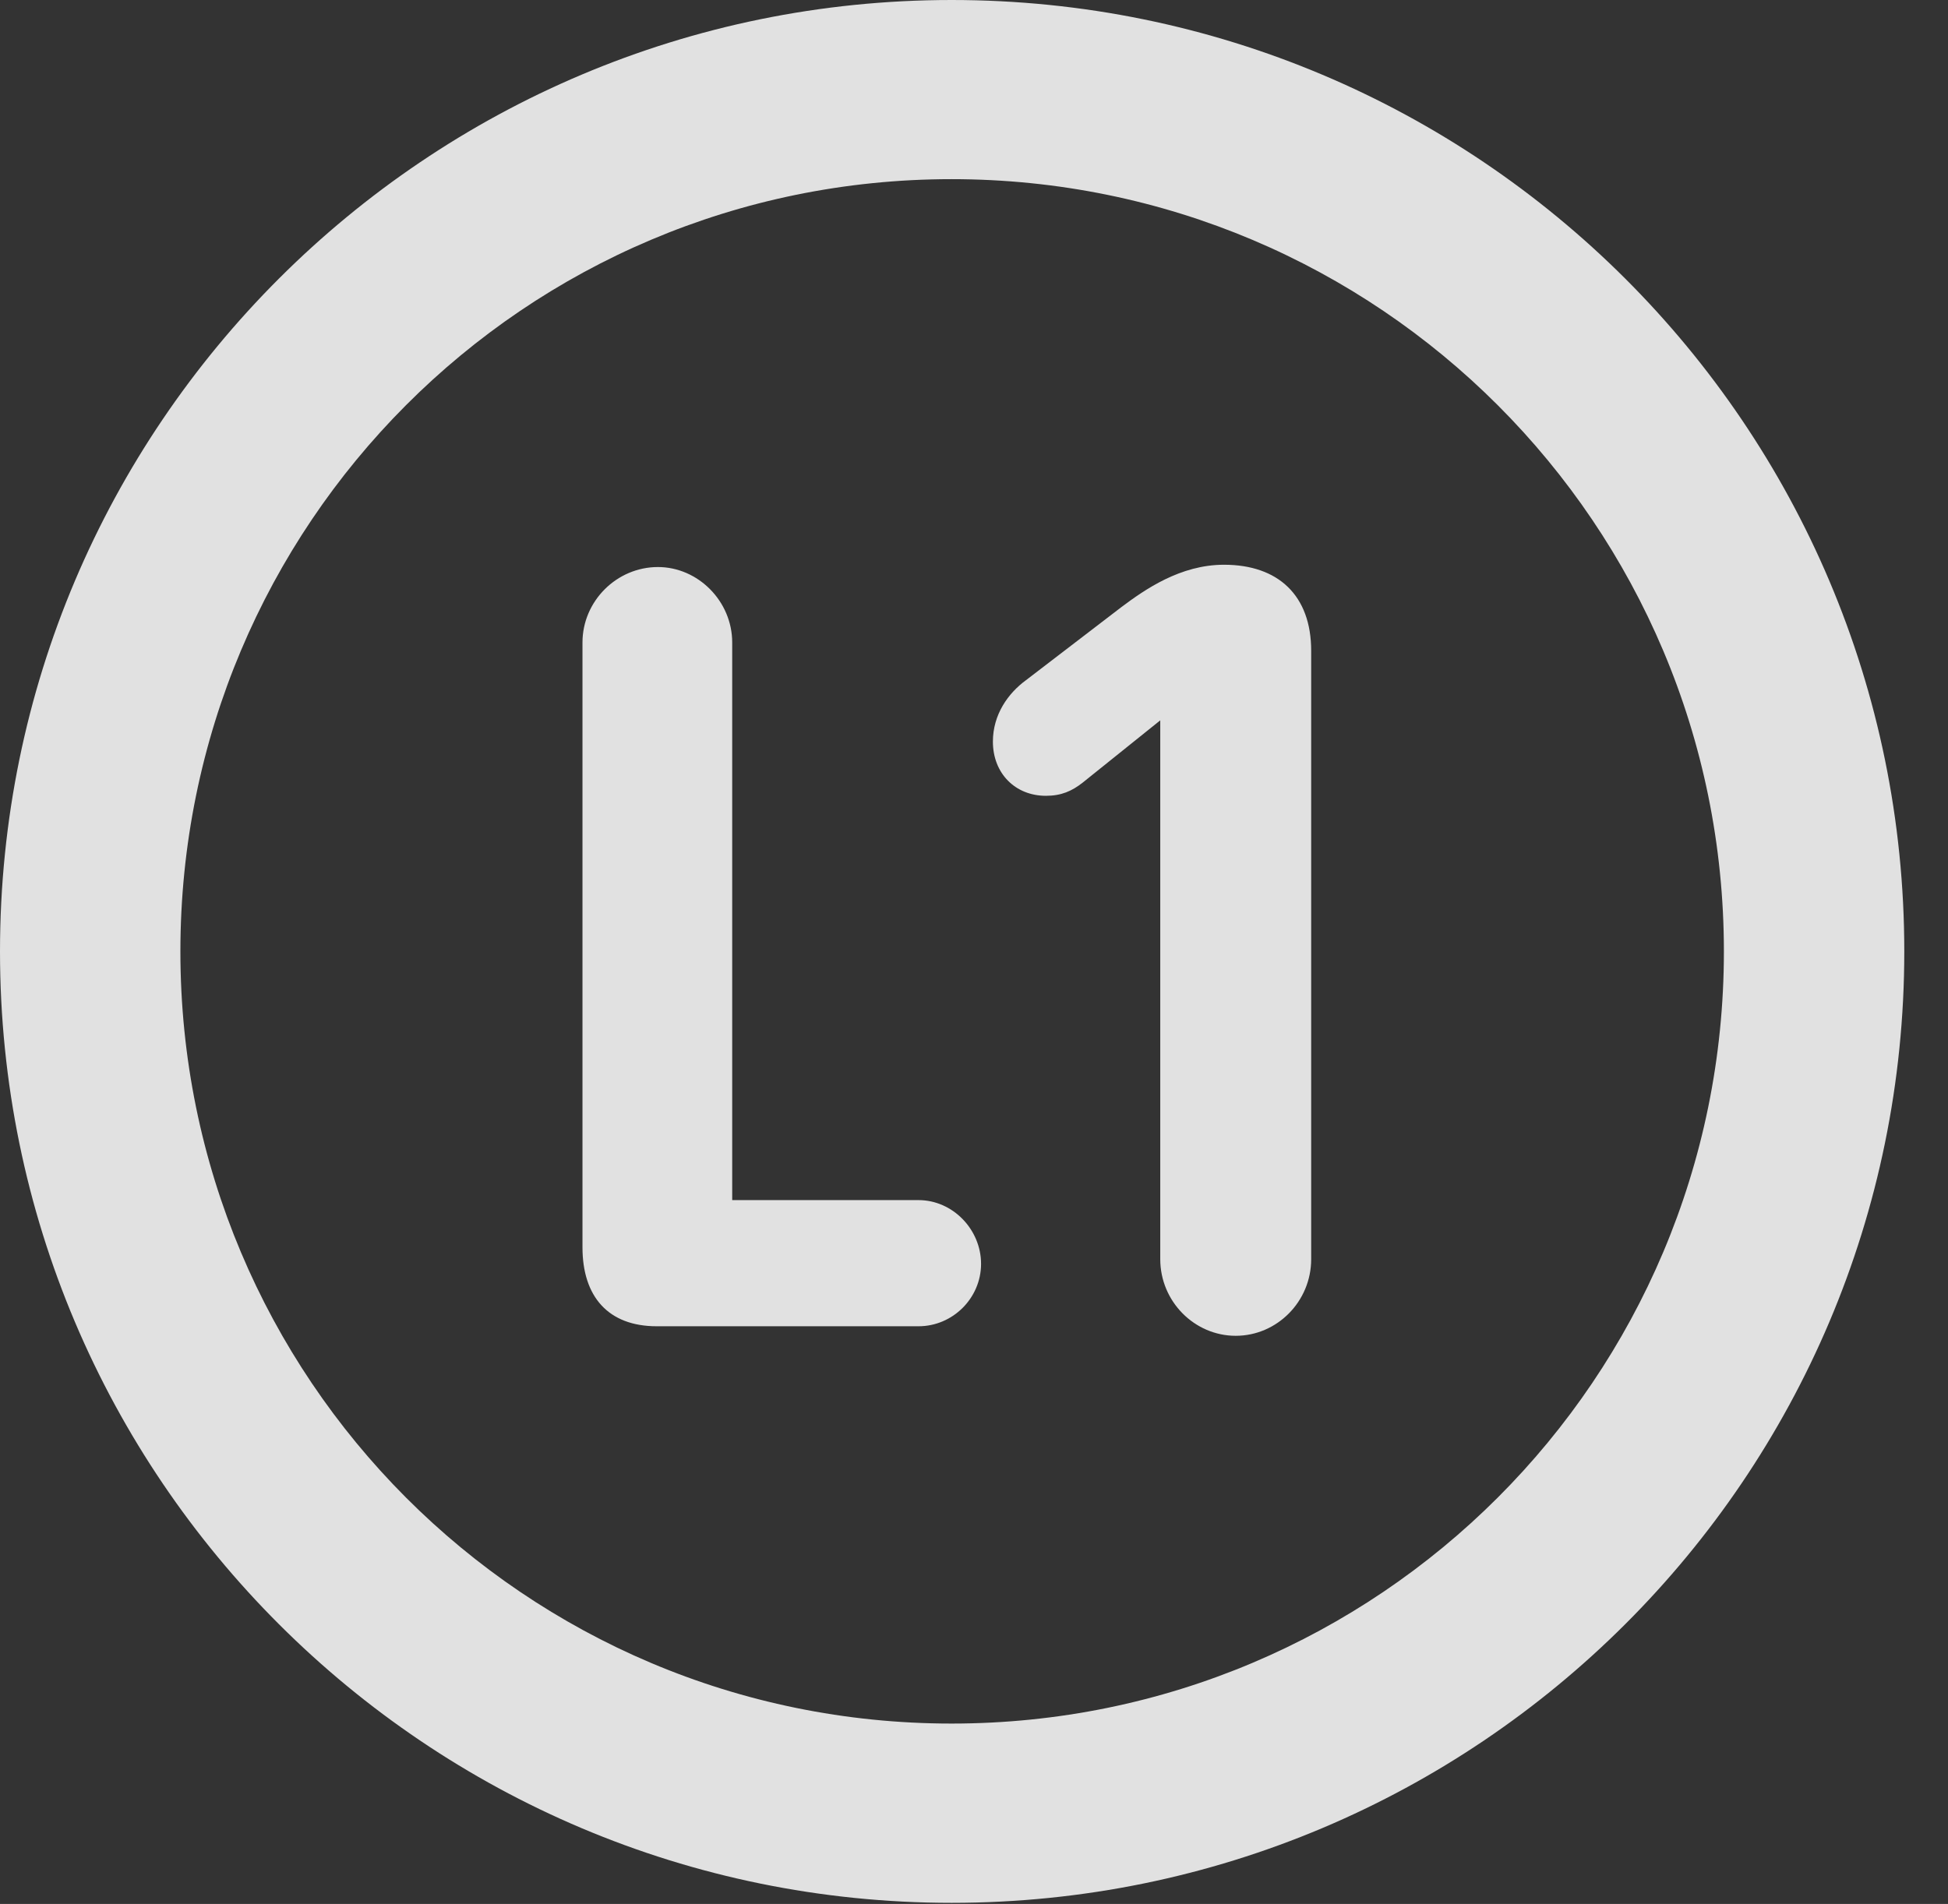 <?xml version="1.0" encoding="UTF-8"?>
<!--Generator: Apple Native CoreSVG 341-->
<!DOCTYPE svg
PUBLIC "-//W3C//DTD SVG 1.1//EN"
       "http://www.w3.org/Graphics/SVG/1.1/DTD/svg11.dtd">
<svg version="1.1" xmlns="http://www.w3.org/2000/svg" xmlns:xlink="http://www.w3.org/1999/xlink" viewBox="0 0 16.133 15.771">
 <rect x="0" y="0" width="16.133" height="15.771" fill="#333333" stroke="none"/>
 <g>
  <rect height="15.771" opacity="0" width="16.133" x="0" y="0"/>
  <path d="M7.881 15.762C12.236 15.762 15.771 12.236 15.771 7.881C15.771 3.525 12.236 0 7.881 0C3.535 0 0 3.525 0 7.881C0 12.236 3.535 15.762 7.881 15.762ZM7.881 14.277C4.346 14.277 1.494 11.416 1.494 7.881C1.494 4.346 4.346 1.484 7.881 1.484C11.416 1.484 14.277 4.346 14.277 7.881C14.277 11.416 11.416 14.277 7.881 14.277Z" fill="white" fill-opacity="0.85"/>
  <path d="M5.439 10.986L7.607 10.986C7.891 10.986 8.125 10.752 8.125 10.469C8.125 10.185 7.891 9.941 7.607 9.941L6.064 9.941L6.064 5.322C6.064 4.98 5.781 4.697 5.449 4.697C5.107 4.697 4.824 4.98 4.824 5.322L4.824 10.332C4.824 10.742 5.039 10.986 5.439 10.986ZM10.234 11.065C10.576 11.065 10.859 10.781 10.859 10.43L10.859 5.391C10.859 4.932 10.586 4.678 10.137 4.678C9.775 4.678 9.482 4.883 9.287 5.029L8.496 5.635C8.35 5.742 8.223 5.918 8.223 6.143C8.223 6.406 8.408 6.592 8.662 6.592C8.789 6.592 8.877 6.553 8.965 6.484L9.609 5.967L9.609 10.43C9.609 10.781 9.893 11.065 10.234 11.065Z" fill="white" fill-opacity="0.85"/>
 </g>
</svg>
